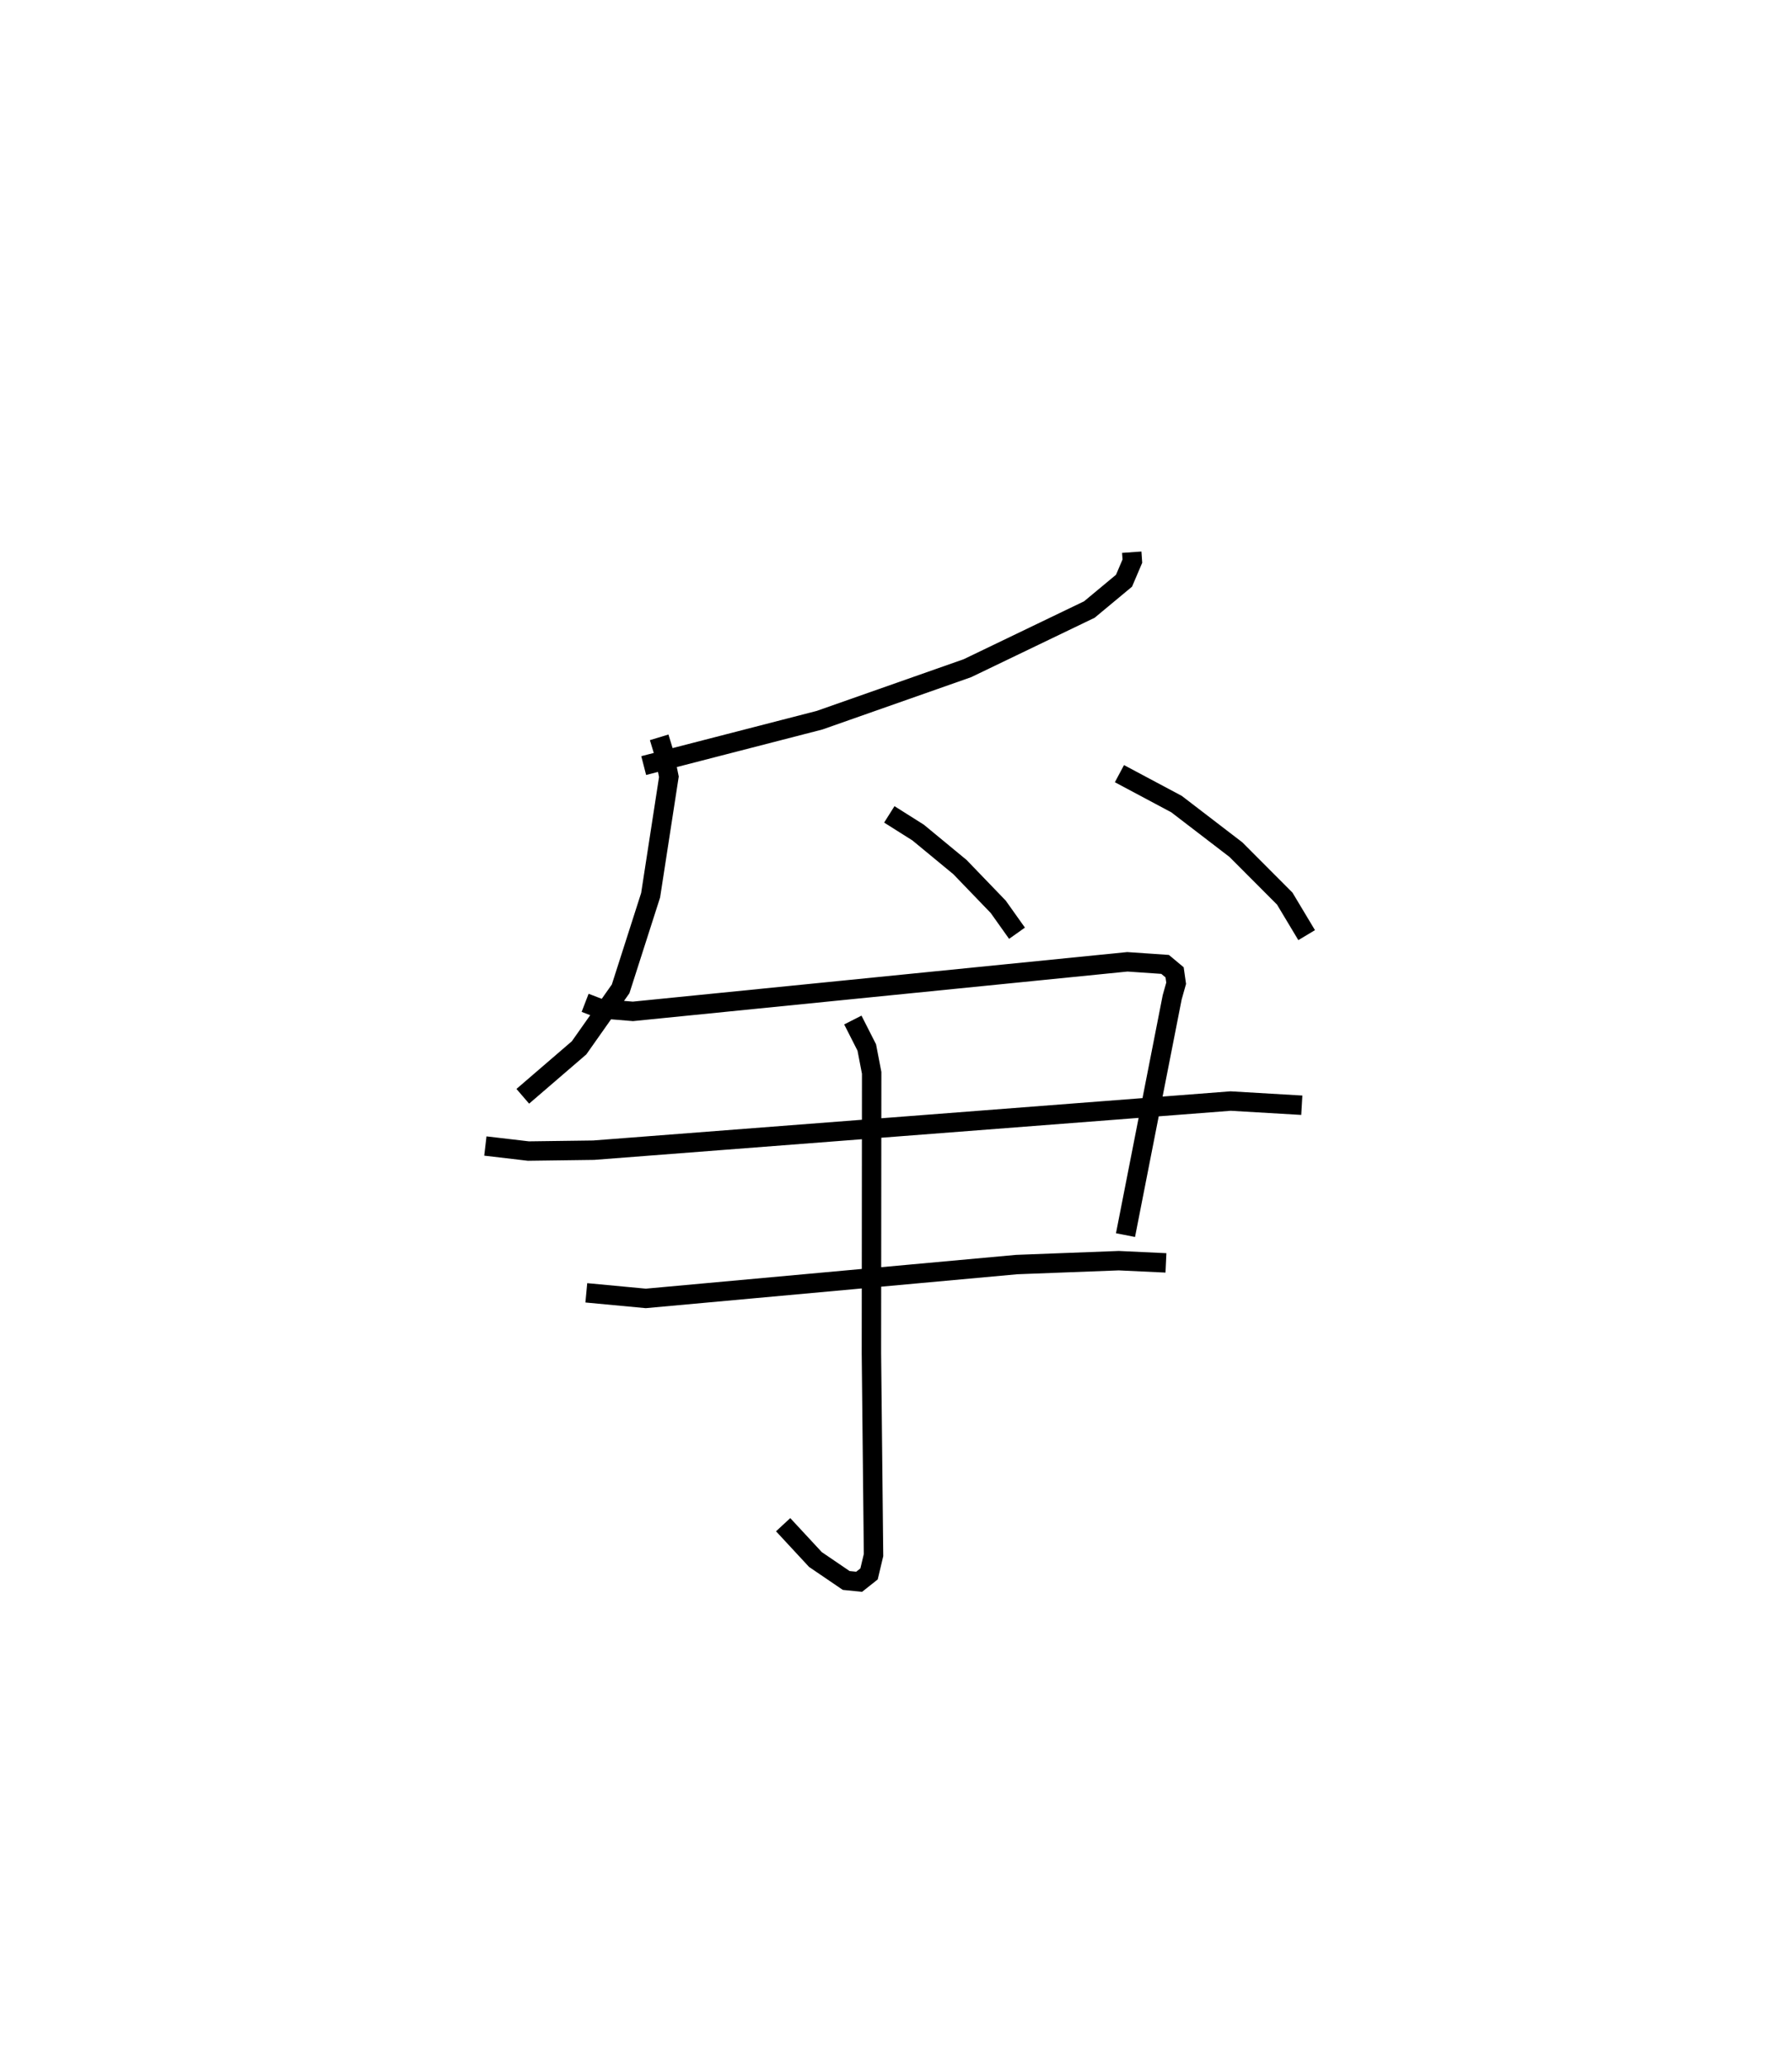 <?xml version="1.0" encoding="utf-8" ?>
<svg baseProfile="full" height="106.484" version="1.1" width="92.304" xmlns="http://www.w3.org/2000/svg" xmlns:ev="http://www.w3.org/2001/xml-events" xmlns:xlink="http://www.w3.org/1999/xlink"><defs /><rect fill="white" height="106.484" width="92.304" x="0" y="0" /><path d="M25.394,25 m0.0,0.0 m32.901,3.447 l0.032,0.46 -0.43,1.009 l-1.785,1.484 -6.282,3.023 l-7.617,2.679 -9.057,2.337 m0.797,-1.455 l0.264,0.868 0.237,1.164 l-0.941,6.102 -1.545,4.823 l-2.14,3.038 -2.9,2.497 m18.879,-14.523 l1.485,0.937 2.155,1.779 l1.971,2.046 0.967,1.361 m5.276,-8.221 l2.94,1.568 3.06,2.347 l2.514,2.521 1.129,1.883 m-37.165,3.487 l0.786,0.302 1.676,0.138 l25.469,-2.553 1.943,0.134 l0.489,0.408 0.08,0.563 l-0.204,0.723 -2.405,12.251 m-32.973,-4.59 l2.216,0.26 3.361,-0.045 l32.81,-2.531 3.667,0.215 m-36.854,9.664 l3.063,0.288 19.106,-1.744 l5.256,-0.2 2.431,0.114 m-16.128,-12.511 l0.718,1.414 0.252,1.308 l-0.013,14.458 0.109,10.383 l-0.231,0.971 -0.51,0.404 l-0.666,-0.066 -1.586,-1.08 l-1.663,-1.794 " fill="none" stroke="black" stroke-width="1" /></svg>